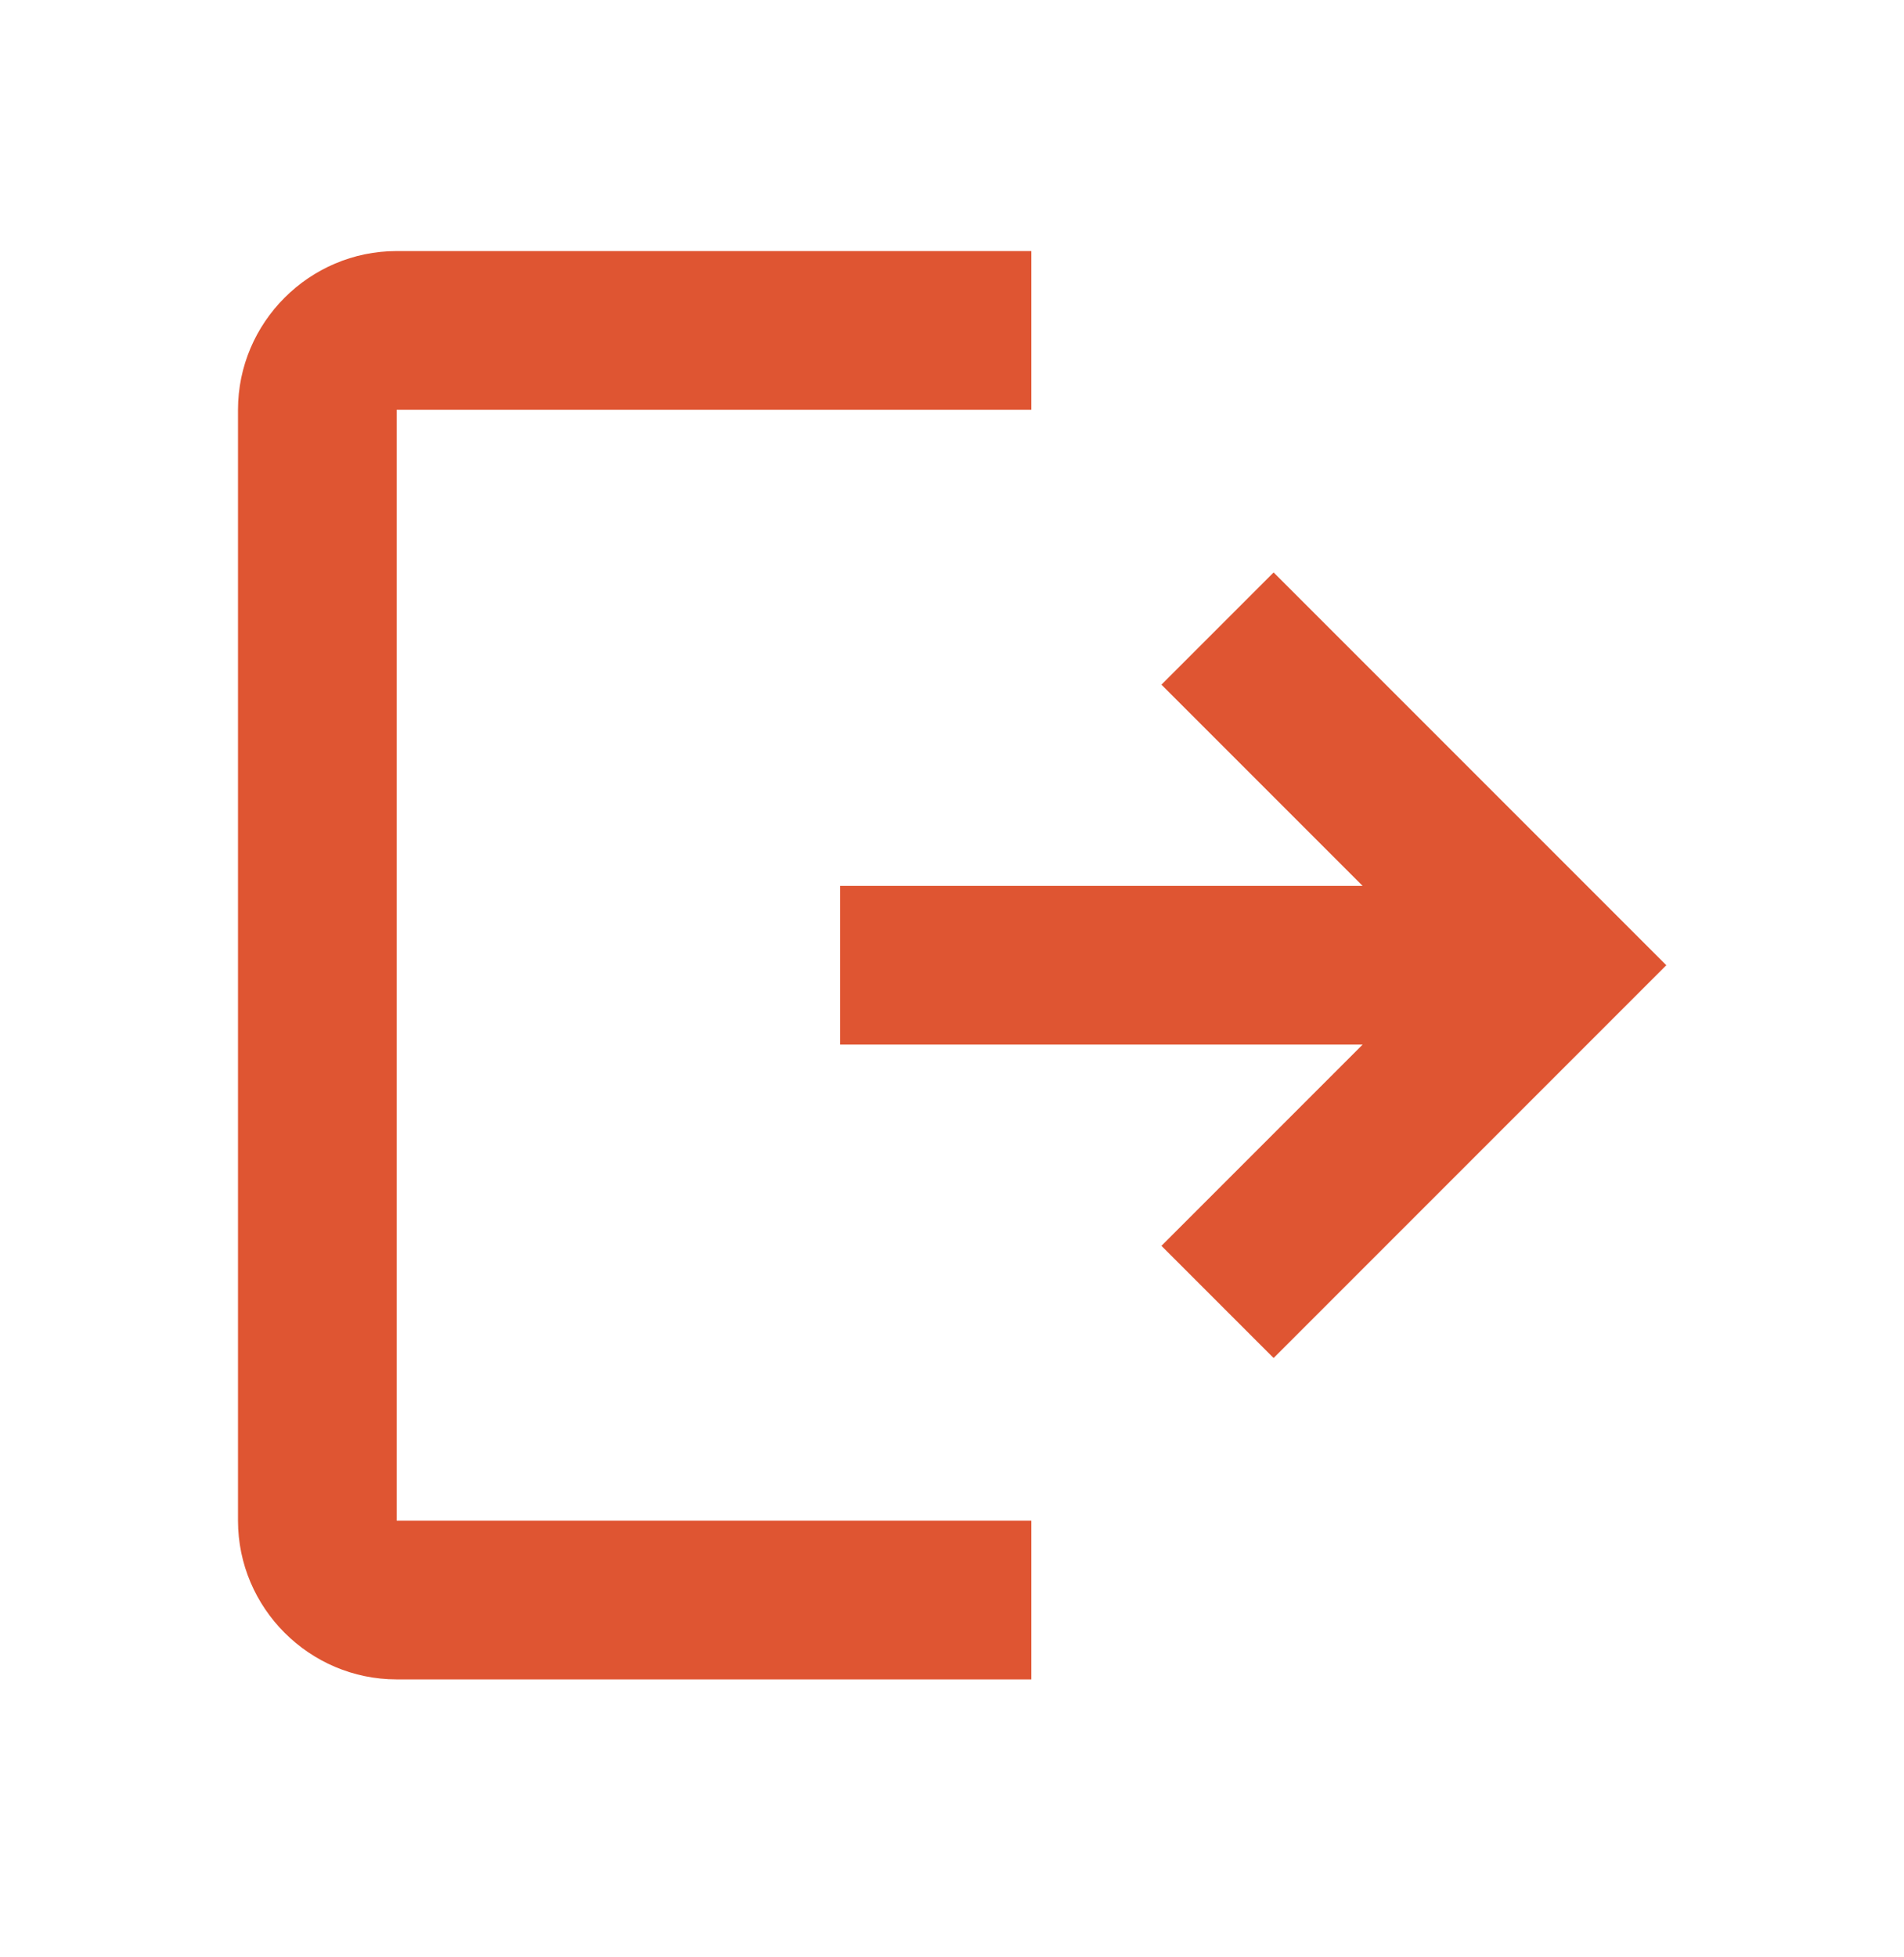 <svg width="36" height="37" viewBox="0 0 36 37" fill="none" xmlns="http://www.w3.org/2000/svg">
<path fill-rule="evenodd" clip-rule="evenodd" d="M4.5 7.746C4.5 6.096 5.85 4.746 7.5 4.746H19.5V7.746H7.5V28.746H19.5V31.746H7.5C5.85 31.746 4.5 30.396 4.5 28.746V7.746ZM25.764 16.746L21.96 12.942L24.081 10.821L31.506 18.246L24.081 25.671L21.96 23.55L25.764 19.746H15.885V16.746H25.764Z" fill="#DF5532"/>
</svg>
